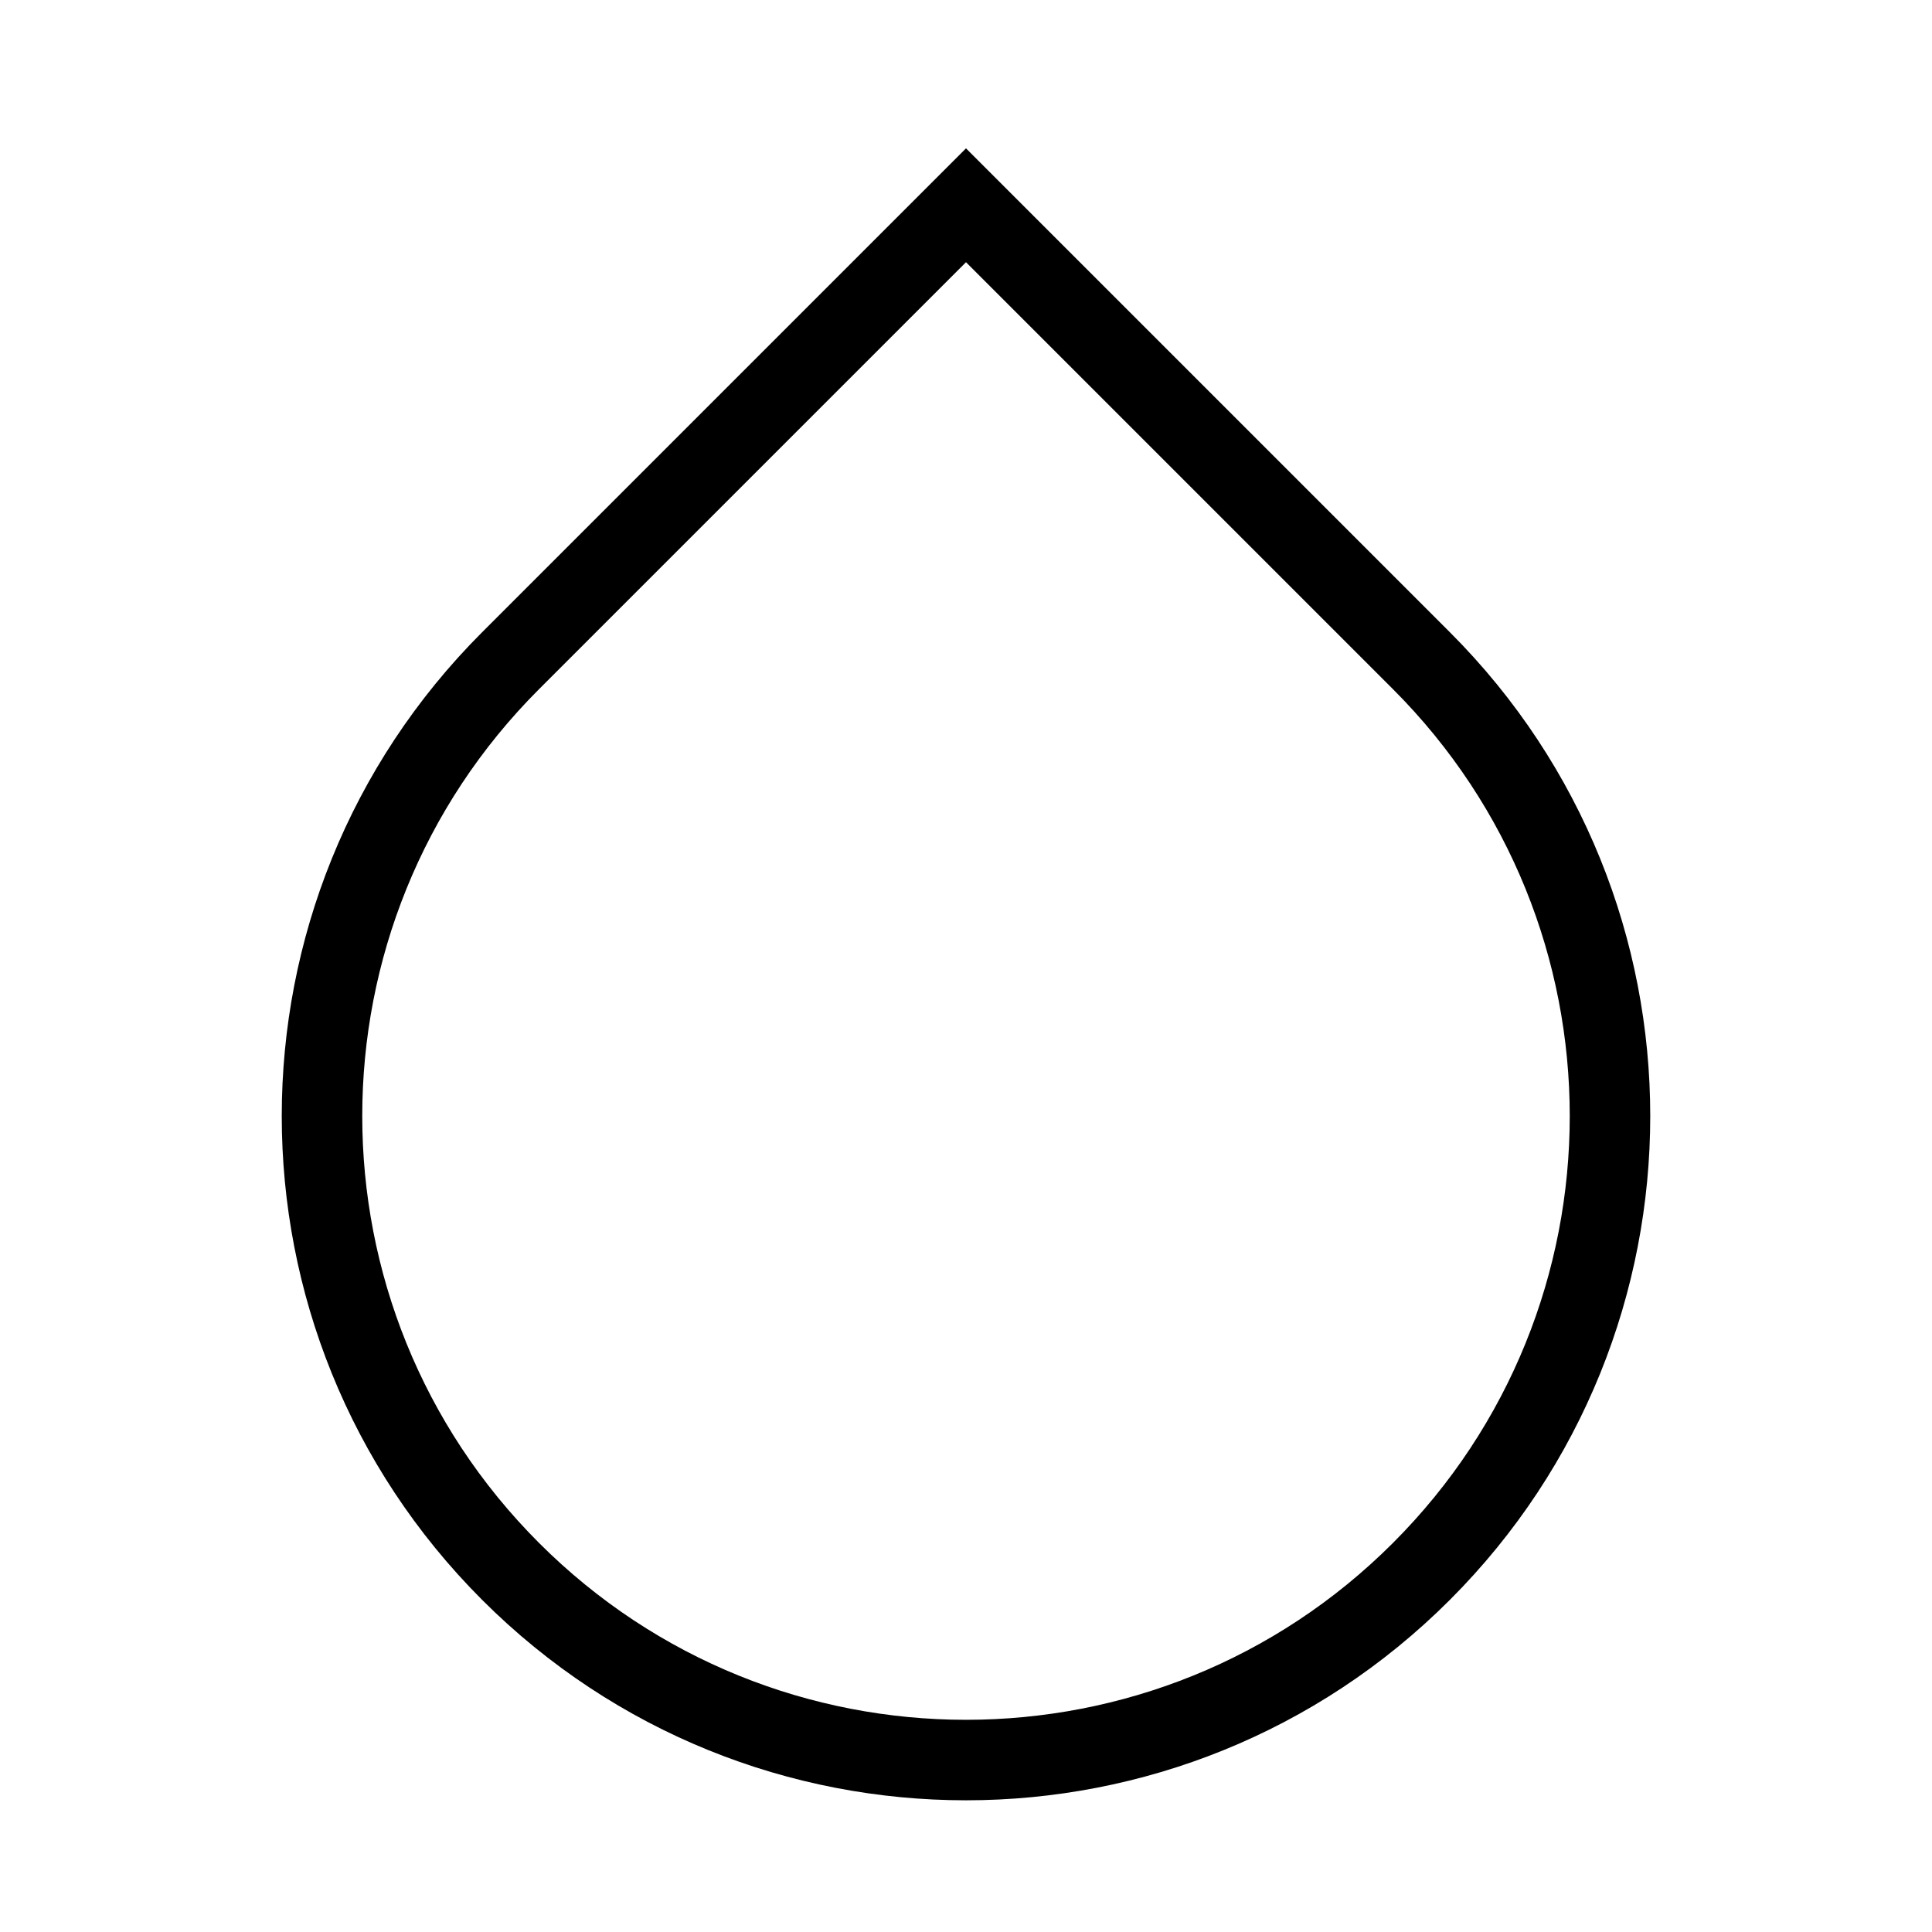 <svg xmlns="http://www.w3.org/2000/svg" viewBox="0 0 24 24" fill="none">
<path d="M6.343 19.521C3.219 16.397 3.219 11.331 6.343 8.207L12 2.55L17.657 8.207C20.781 11.331 20.781 16.397 17.657 19.521C14.533 22.645 9.467 22.645 6.343 19.521Z" stroke="currentColor" strokeWidth="2"/>
</svg>